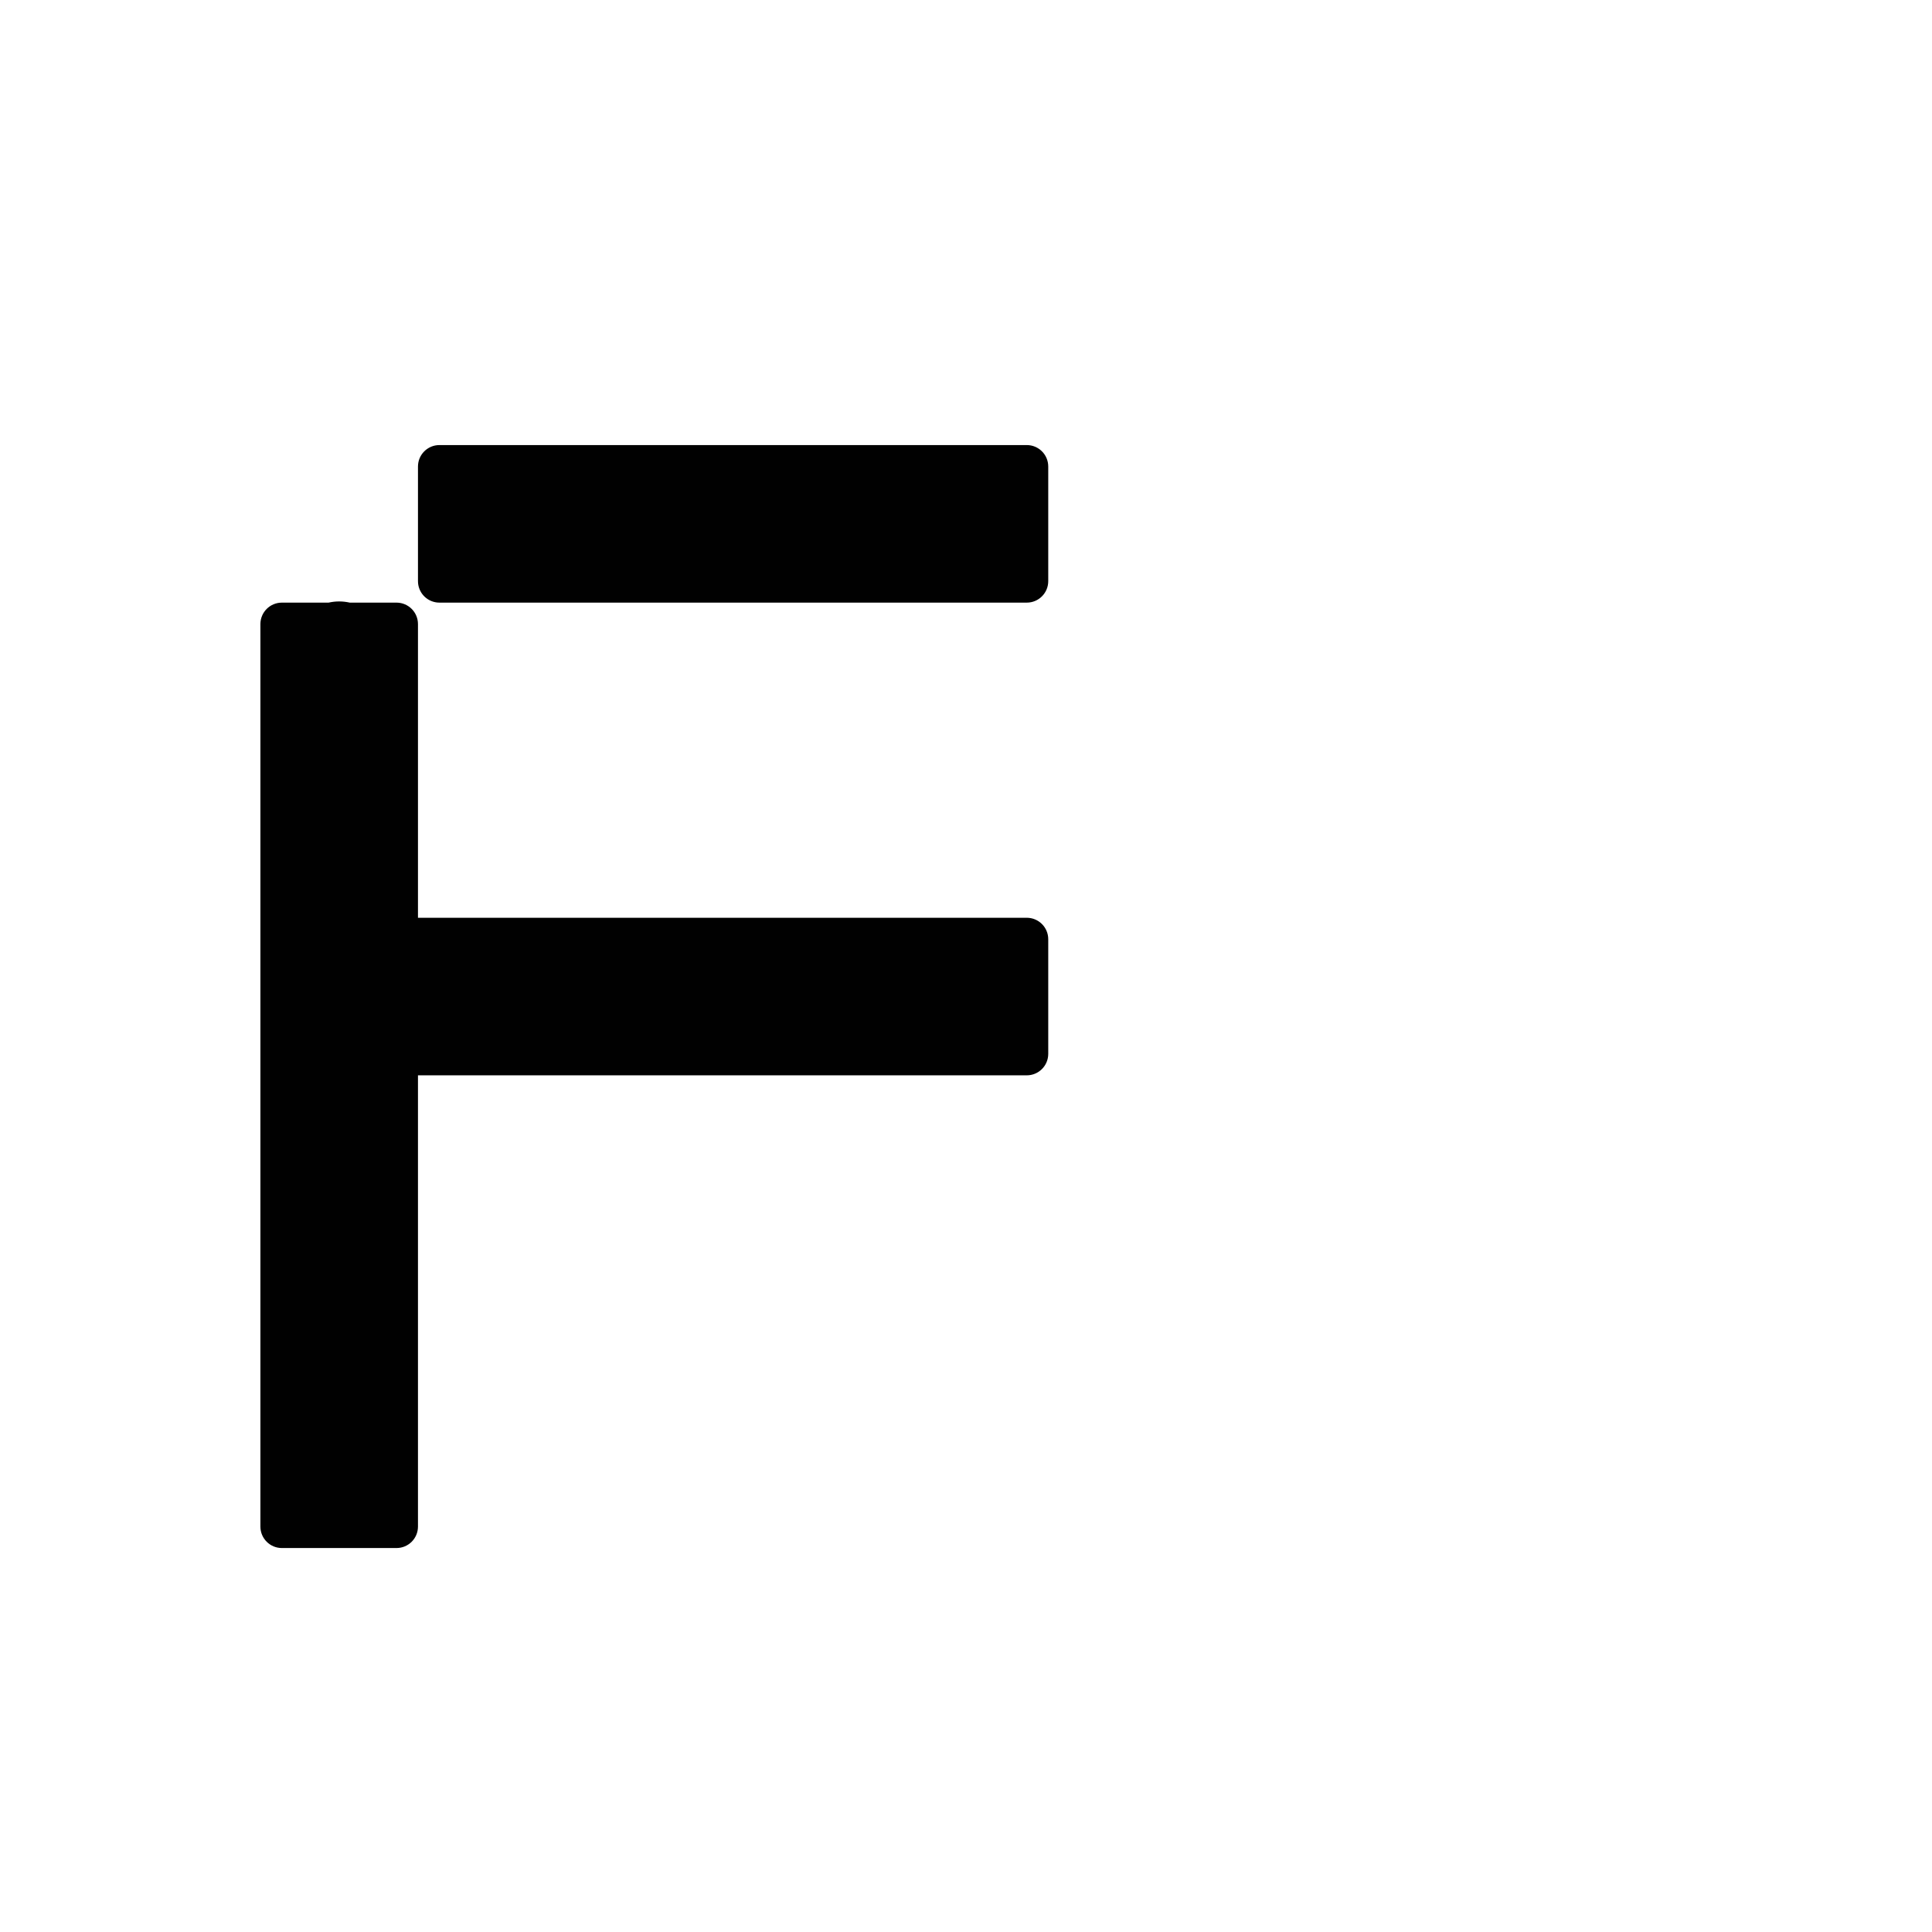 <?xml version="1.0" encoding="UTF-8" standalone="no"?>
<!-- Created with Inkscape (http://www.inkscape.org/) -->

<svg
   xmlns:dc="http://purl.org/dc/elements/1.1/"
   xmlns:cc="http://creativecommons.org/ns#"
   xmlns:rdf="http://www.w3.org/1999/02/22-rdf-syntax-ns#"
   xmlns:svg="http://www.w3.org/2000/svg"
   xmlns="http://www.w3.org/2000/svg"
   xmlns:sodipodi="http://sodipodi.sourceforge.net/DTD/sodipodi-0.dtd"
   xmlns:inkscape="http://www.inkscape.org/namespaces/inkscape"
   width="1000"
   height="1000"
   viewBox="0 0 264.583 264.583"
   version="1.1"
   id="svg8"
   inkscape:version="0.92.4 (5da689c313, 2019-01-14)"
   sodipodi:docname="F.svg">
  <defs
     id="defs2" />
  <sodipodi:namedview
     id="base"
     pagecolor="#ffffff"
     bordercolor="#666666"
     borderopacity="1.0"
     inkscape:pageopacity="0.0"
     inkscape:pageshadow="2"
     inkscape:zoom="0.98994949"
     inkscape:cx="198.41403"
     inkscape:cy="492.07675"
     inkscape:document-units="mm"
     inkscape:current-layer="layer1"
     showgrid="false"
     units="px"
     inkscape:window-width="1600"
     inkscape:window-height="1149"
     inkscape:window-x="0"
     inkscape:window-y="26"
     inkscape:window-maximized="1"
     showguides="true"
     inkscape:guide-bbox="true">
    <sodipodi:guide
       position="0,52.917"
       orientation="0,1"
       id="guide29"
       inkscape:locked="false"
       inkscape:label=""
       inkscape:color="rgb(0,0,255)" />
    <sodipodi:guide
       position="57.15,139.095"
       orientation="0,1"
       id="guide913"
       inkscape:locked="false" />
    <sodipodi:guide
       position="35.606,52.917"
       orientation="1,0"
       id="guide1095"
       inkscape:locked="false" />
    <sodipodi:guide
       position="35.606,203.729"
       orientation="0,1"
       id="guide1097"
       inkscape:locked="false" />
    <sodipodi:guide
       position="143.329,52.917"
       orientation="1,0"
       id="guide1099"
       inkscape:locked="false" />
  </sodipodi:namedview>
  <g
     inkscape:label="Layer 1"
     inkscape:groupmode="layer"
     id="layer1"
     transform="translate(0,-32.417)">
    <path
       style="fill:#010101;fill-opacity:1;fill-rule:nonzero;stroke:#ffffff;stroke-width:0;stroke-miterlimit:4;stroke-dasharray:none;stroke-opacity:1;paint-order:normal"
       d="M 227.113 230 C 220.957 230 216.002 234.955 216.002 241.111 L 216.002 300.316 C 216.002 306.088 220.358 310.804 225.975 311.371 C 226.349 311.409 226.729 311.428 227.113 311.428 L 286.318 311.428 L 519.887 311.428 L 530.604 311.428 C 536.759 311.428 541.715 306.472 541.715 300.316 L 541.715 241.111 C 541.715 234.955 536.759 230 530.604 230 L 519.887 230 L 286.318 230 L 227.113 230 z M 175.287 310.812 C 173.424 310.812 171.594 311.034 169.799 311.428 L 145.684 311.428 C 139.528 311.428 134.572 316.385 134.572 322.541 L 134.572 381.746 L 134.572 403.969 L 134.572 463.174 L 134.572 485.396 L 134.572 544.602 L 134.572 566.826 L 134.572 626.031 L 134.572 648.254 L 134.572 707.459 L 134.572 733.246 L 134.572 788.889 C 134.572 795.045 139.528 800 145.684 800 L 204.891 800 C 211.046 800 216.002 795.045 216.002 788.889 L 216.002 729.684 L 216.002 707.459 L 216.002 648.254 L 216.002 626.031 L 216.002 566.826 L 216.002 555.715 L 471.398 555.715 L 530.604 555.715 C 536.759 555.715 541.715 550.757 541.715 544.602 L 541.715 485.396 C 541.715 479.241 536.759 474.285 530.604 474.285 L 471.398 474.285 L 216.002 474.285 L 216.002 463.174 L 216.002 403.969 L 216.002 377.566 L 216.002 322.541 C 216.002 316.385 211.046 311.428 204.891 311.428 L 180.775 311.428 C 178.98 311.034 177.15 310.812 175.287 310.812 z "
       transform="matrix(0.265,0,0,0.265,0,32.417)"
       id="rect846" />
  </g>
</svg>
